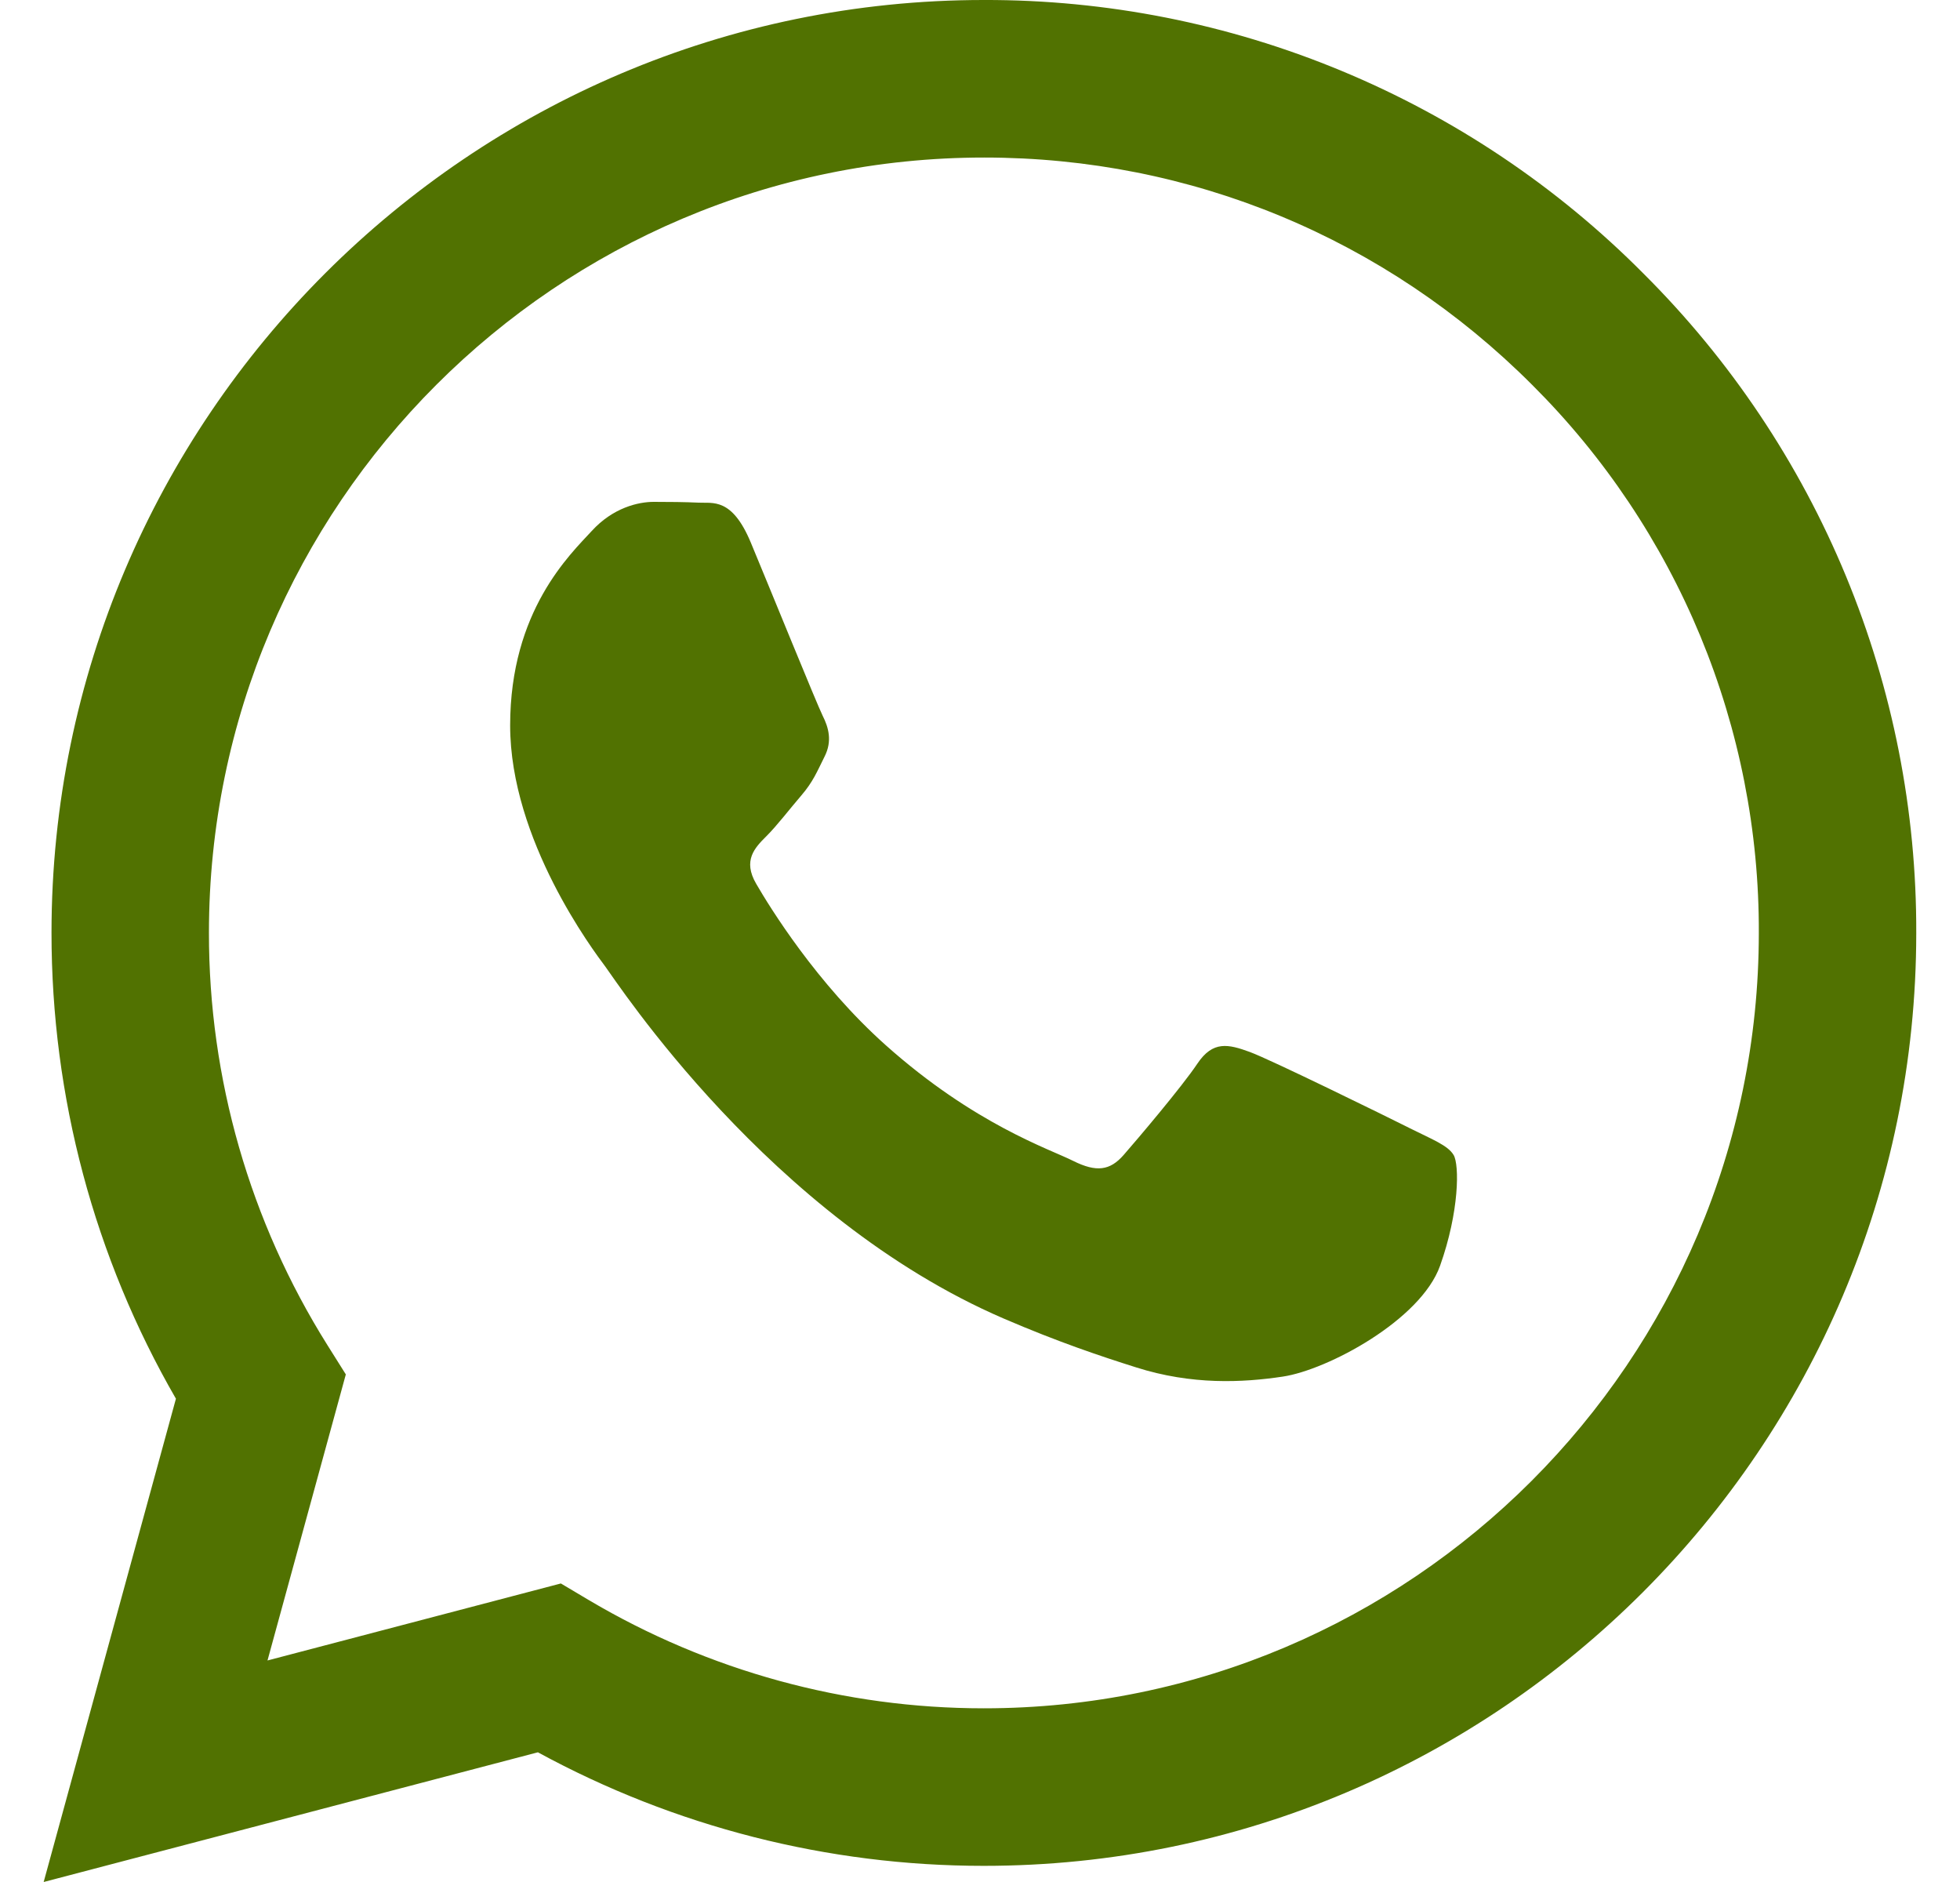 <svg width="25" height="24" viewBox="0 0 25 24" fill="none" xmlns="http://www.w3.org/2000/svg">
<path fill-rule="evenodd" clip-rule="evenodd" d="M17.972 14.382C17.674 14.233 16.213 13.515 15.941 13.415C15.669 13.316 15.471 13.267 15.272 13.565C15.074 13.861 14.505 14.531 14.332 14.729C14.158 14.928 13.985 14.952 13.688 14.804C13.391 14.654 12.433 14.341 11.298 13.329C10.415 12.541 9.818 11.568 9.645 11.27C9.472 10.973 9.626 10.812 9.775 10.664C9.909 10.531 10.072 10.317 10.221 10.144C10.37 9.97 10.419 9.846 10.518 9.647C10.618 9.449 10.568 9.276 10.493 9.127C10.419 8.978 9.825 7.515 9.577 6.92C9.336 6.341 9.091 6.42 8.909 6.41C8.735 6.402 8.537 6.4 8.339 6.4C8.141 6.4 7.819 6.474 7.547 6.772C7.274 7.069 6.507 7.788 6.507 9.251C6.507 10.713 7.571 12.126 7.72 12.325C7.869 12.523 9.815 15.525 12.796 16.812C13.506 17.118 14.059 17.301 14.49 17.437C15.202 17.664 15.85 17.632 16.362 17.555C16.932 17.47 18.12 16.836 18.368 16.142C18.615 15.448 18.615 14.853 18.541 14.729C18.467 14.605 18.269 14.531 17.971 14.382H17.972ZM12.55 21.785H12.546C10.776 21.785 9.038 21.309 7.514 20.407L7.154 20.193L3.412 21.175L4.411 17.527L4.176 17.153C3.187 15.577 2.663 13.754 2.665 11.893C2.667 6.443 7.101 2.009 12.554 2.009C15.194 2.009 17.676 3.039 19.542 4.907C20.463 5.824 21.192 6.914 21.689 8.114C22.185 9.314 22.439 10.601 22.434 11.9C22.432 17.35 17.998 21.785 12.55 21.785V21.785ZM20.962 3.488C19.861 2.379 18.55 1.5 17.105 0.901C15.661 0.302 14.113 -0.004 12.549 -2.00576e-05C5.995 -2.00576e-05 0.659 5.335 0.657 11.892C0.656 13.988 1.203 16.034 2.244 17.837L0.557 24L6.861 22.346C8.605 23.296 10.559 23.794 12.545 23.794H12.55C19.104 23.794 24.44 18.459 24.442 11.901C24.447 10.338 24.142 8.79 23.545 7.346C22.948 5.902 22.07 4.591 20.962 3.488" fill="#517201"/>
</svg>
